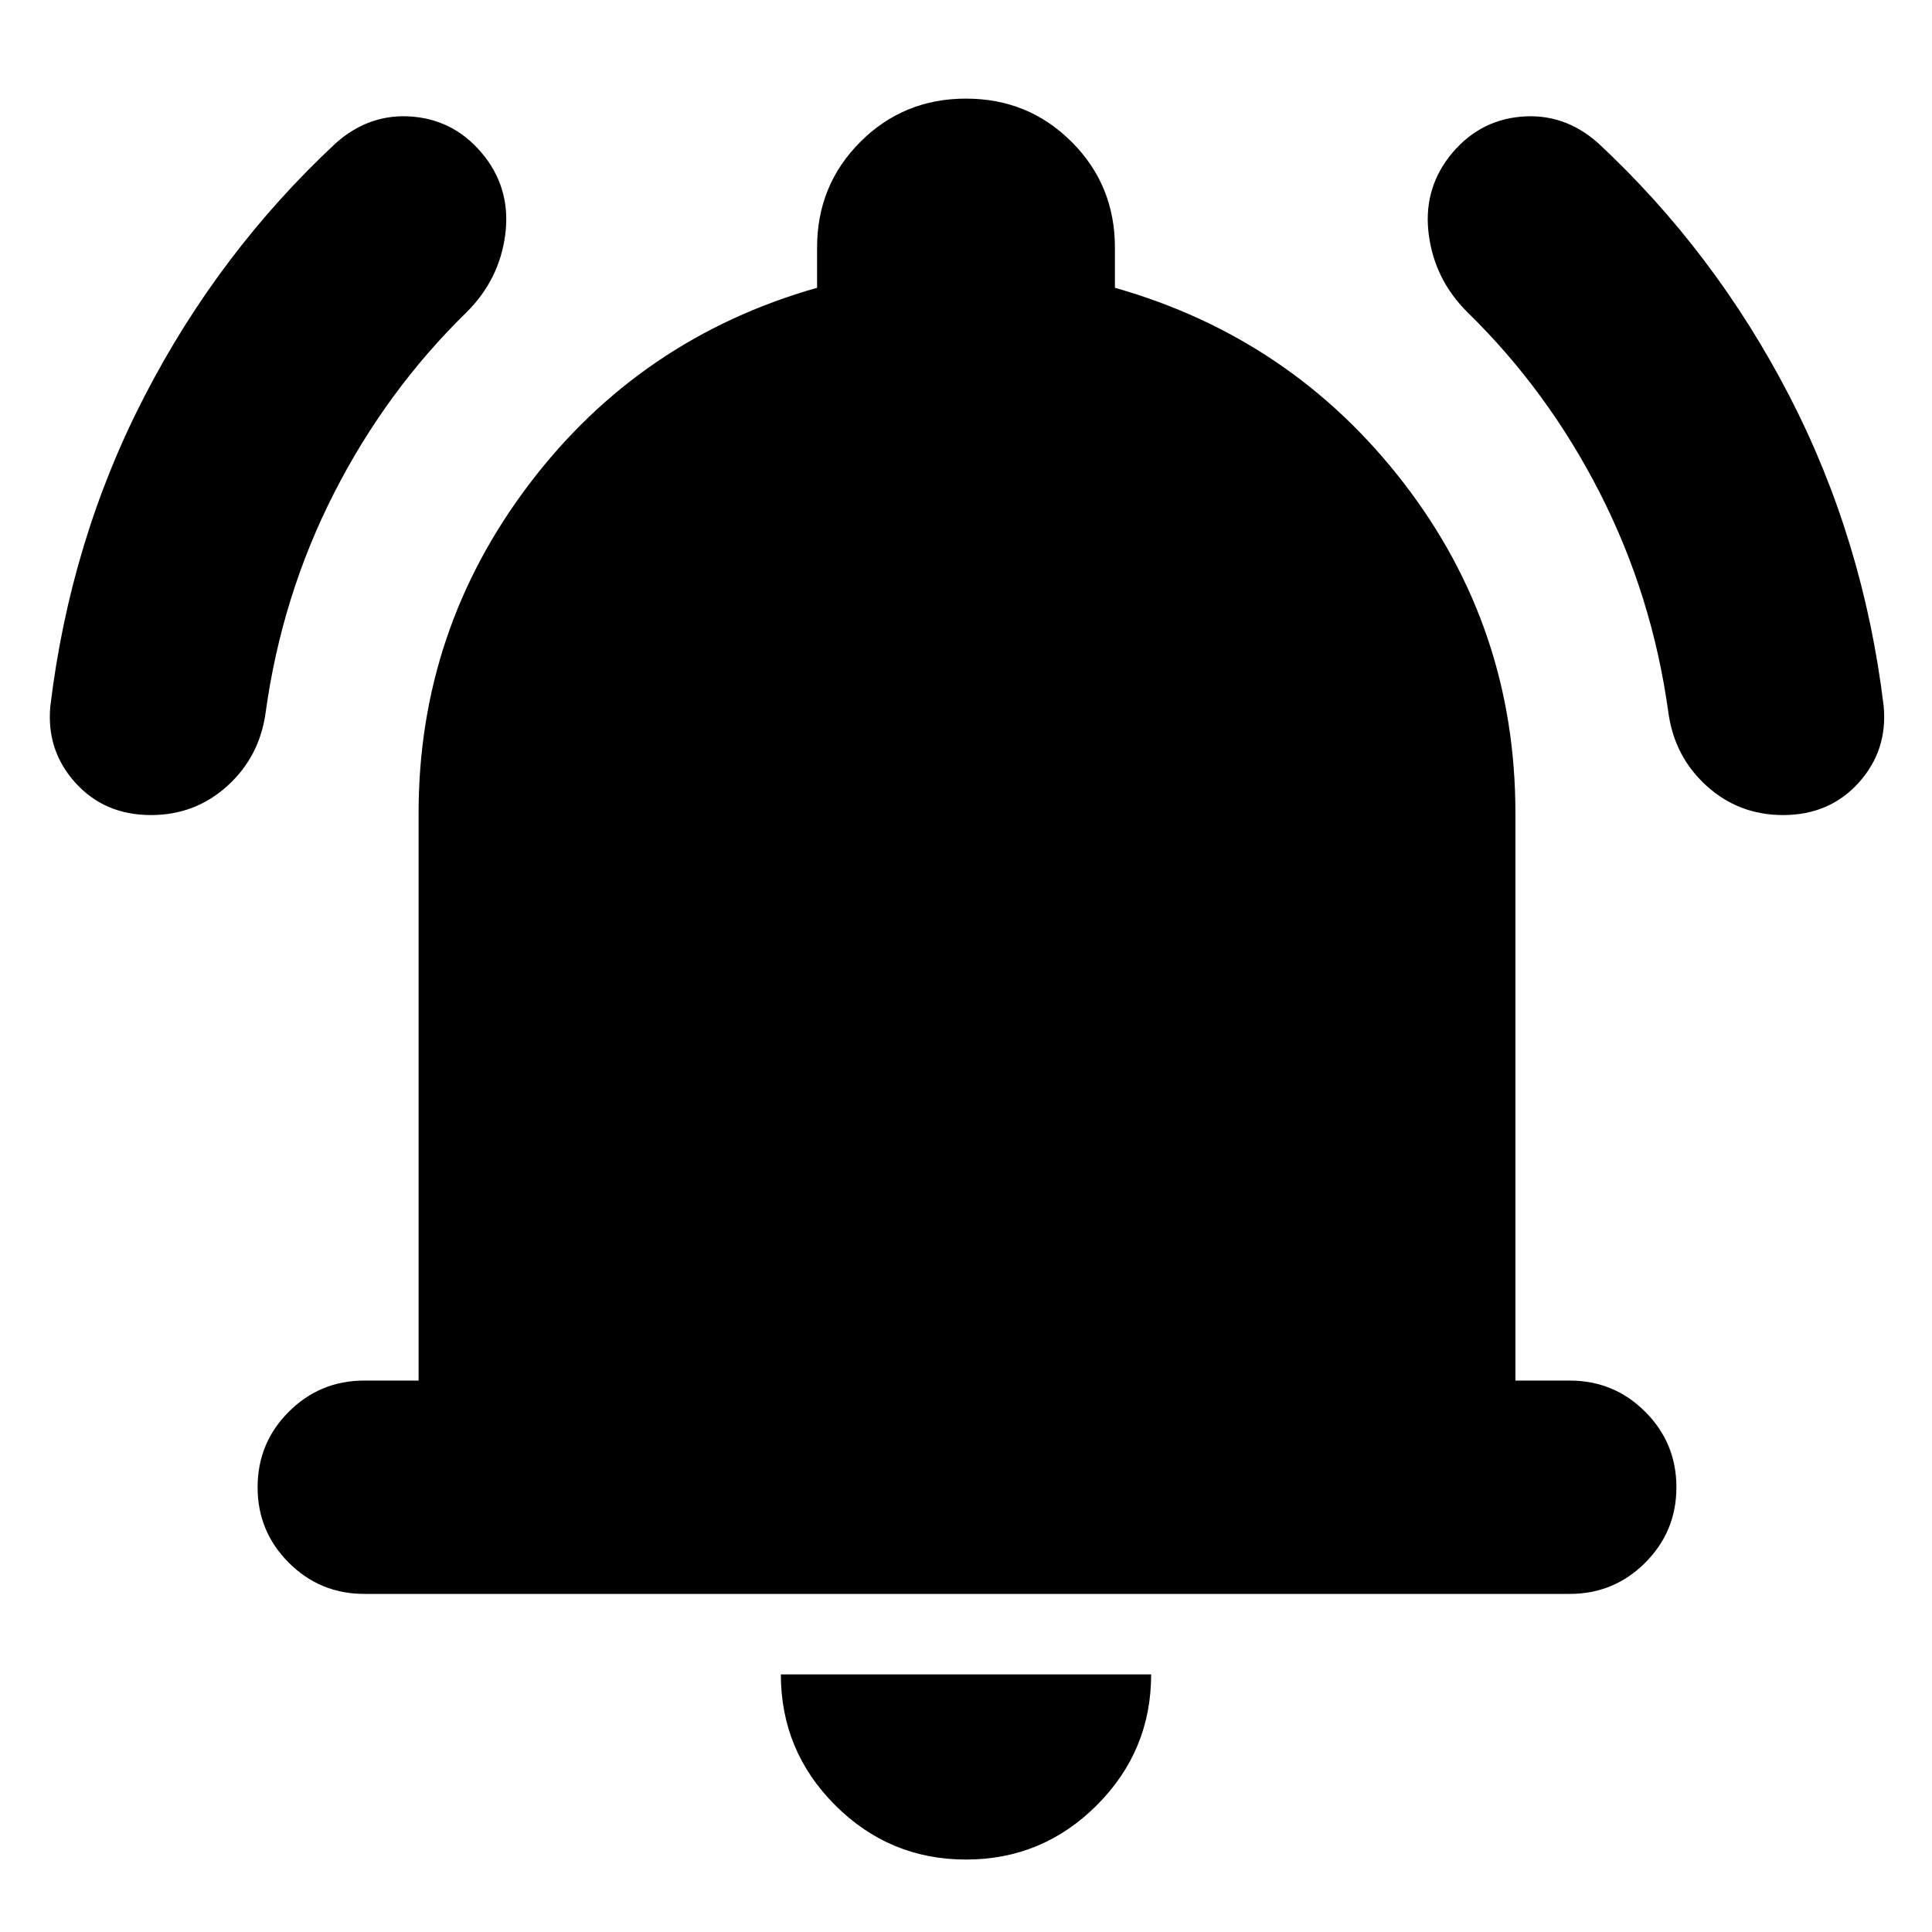 <svg xmlns="http://www.w3.org/2000/svg" height="24" viewBox="0 -960 960 960" width="24"><path d="M181-168q-22 0-37.5-15.5T128-221q0-22 15.5-37.5T181-274h27v-282q0-91 55-163.5T406-817v-20q0-31 21.5-52.5T480-911q31 0 52.5 21.5T554-837v20q88 25 143.5 97T753-556v282h27q22 0 37.5 15.5T833-221q0 22-15.5 37.5T780-168H181ZM480-36q-38 0-65-27t-27-65h184q0 38-27 65t-65 27ZM75-555q-23 0-37.5-16T25-609q10-83 47-154.5T167-889q17-15 38.5-13t35.5 20q13 17 10 39t-19 38q-40 39-66 90t-34 109q-3 22-19 36.5T75-555Zm811 0q-22 0-38-14.5T829-606q-8-58-34-109t-66-90q-16-16-19-38t10-39q14-18 35.5-20t38.5 13q58 54 95 125.5T936-609q2 22-12.5 38T886-555Z"/></svg>